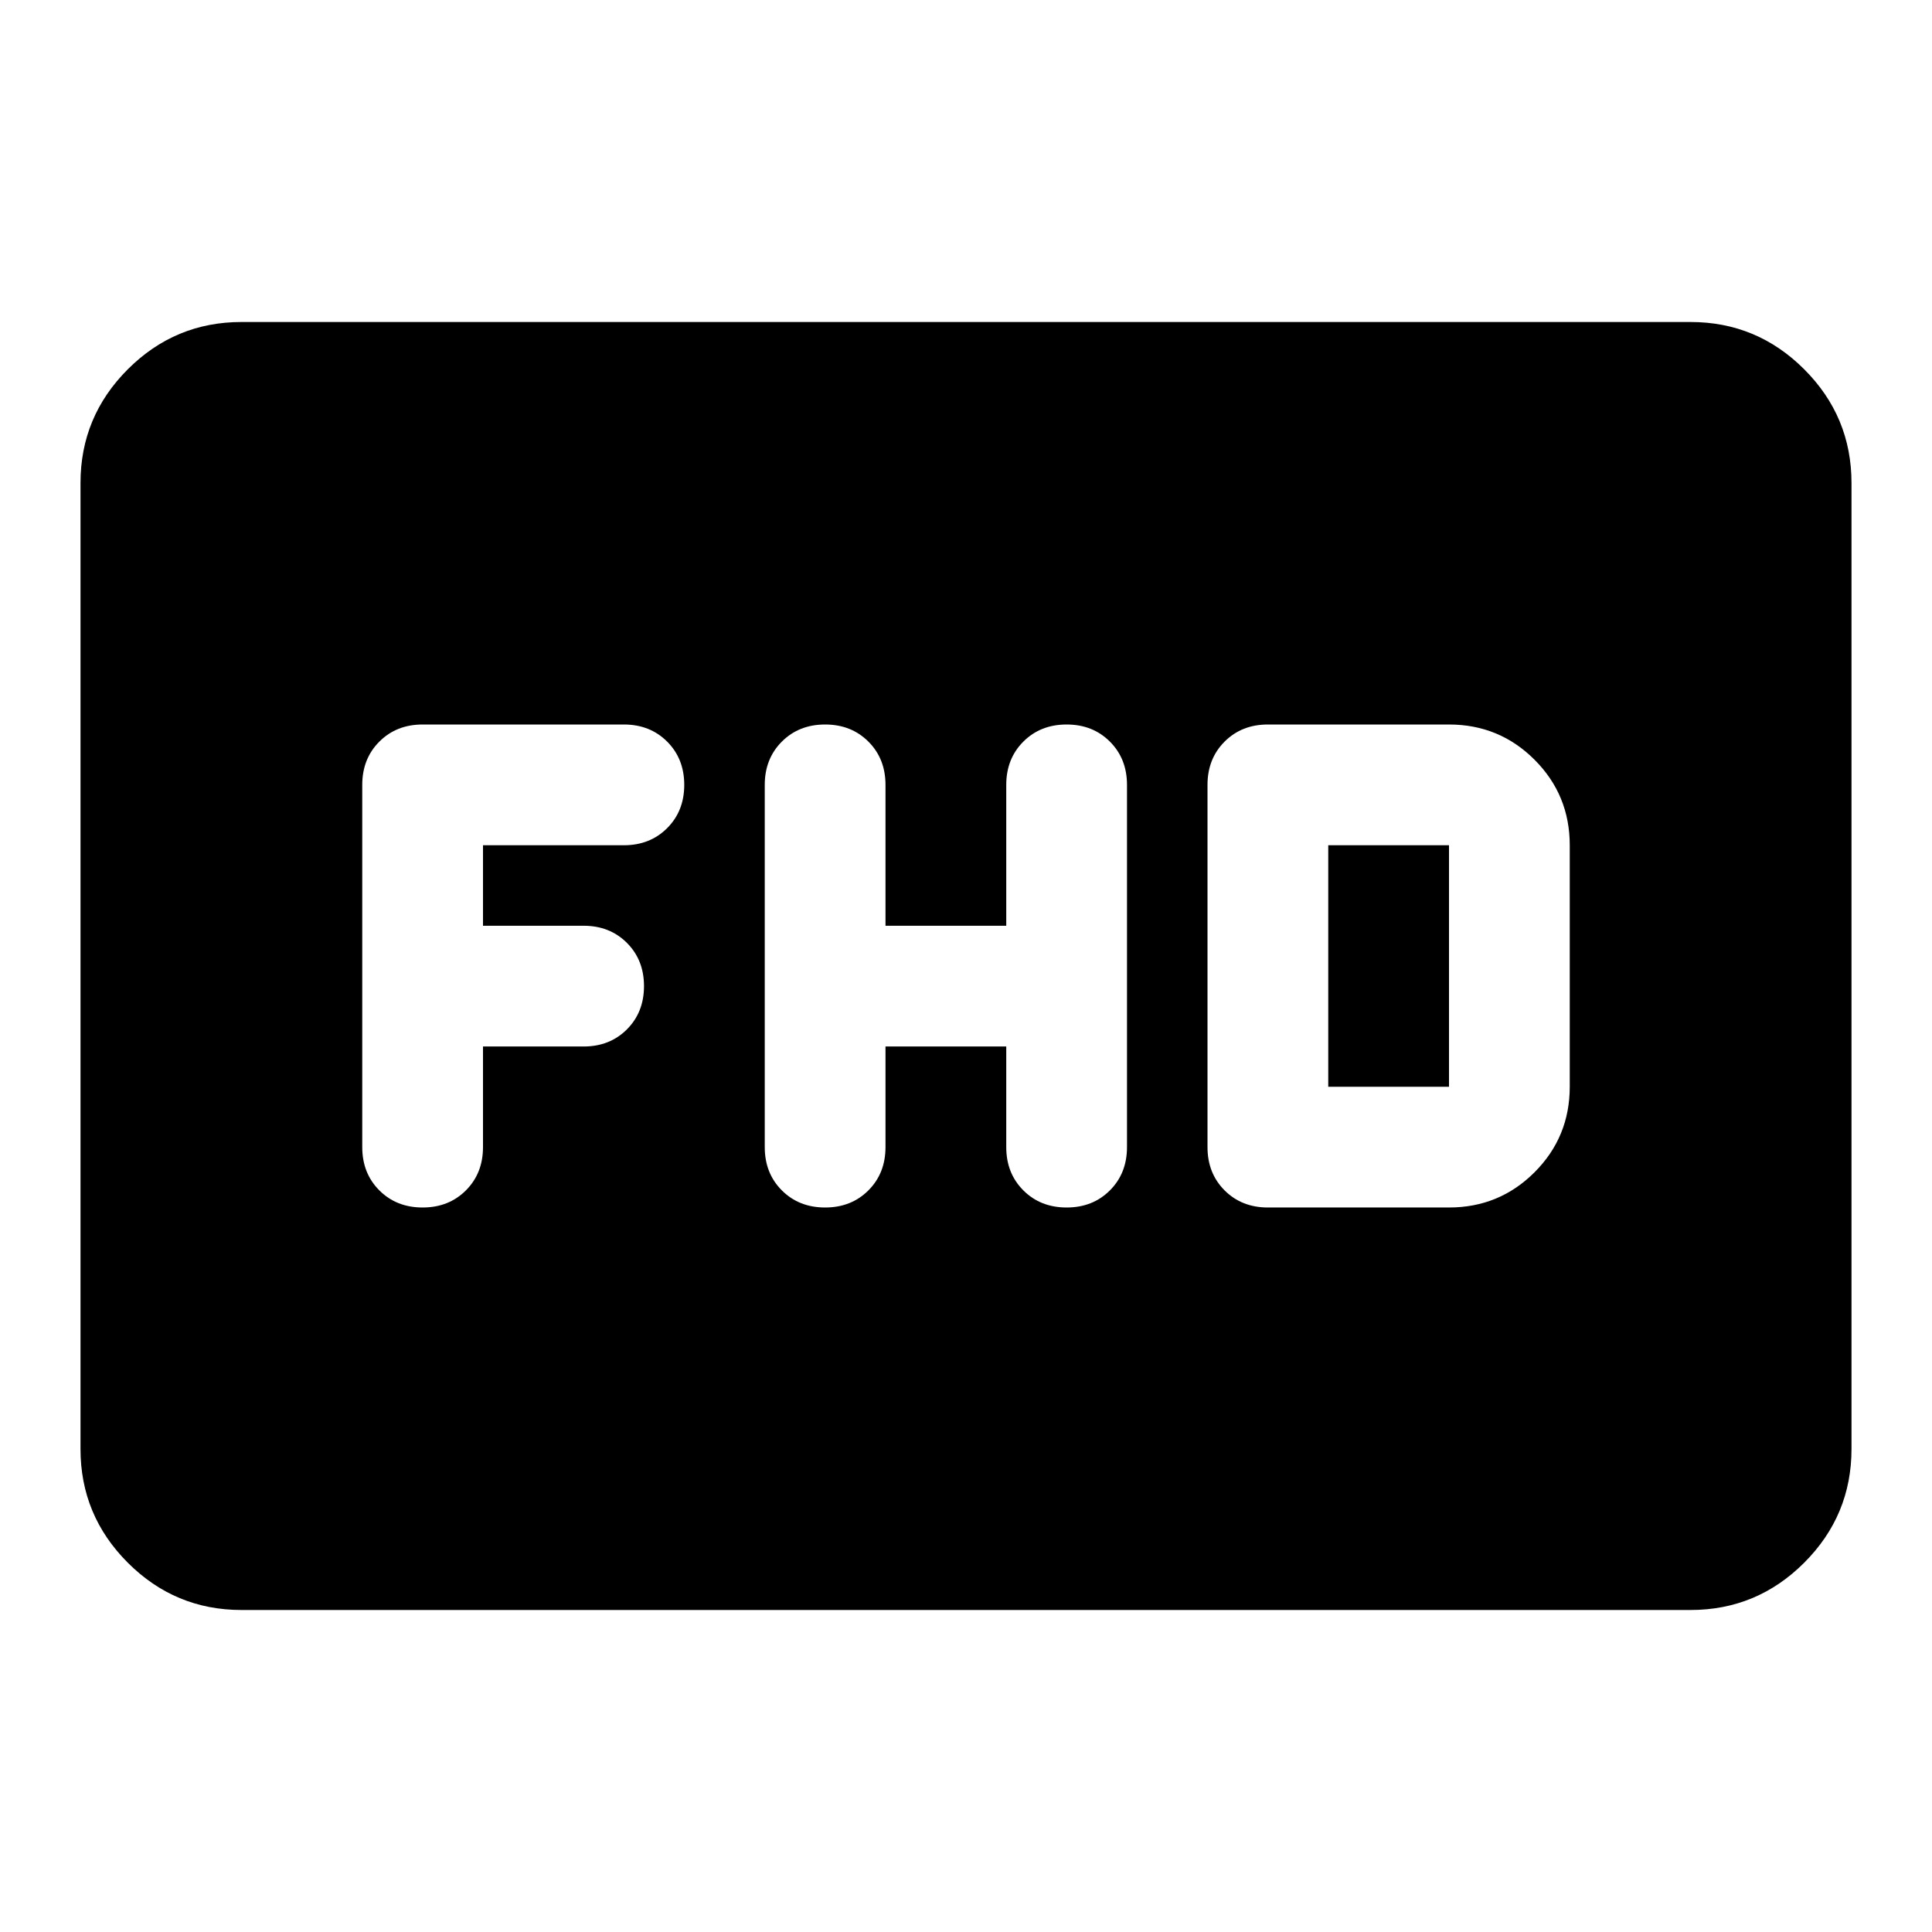 <svg aria-hidden="true" viewBox="0 -960 960 960" fill="currentColor">
  <path d="M120-160q-33 0-56.5-23.5T40-240v-480q0-33 23.5-56.5T120-800h720q33 0 56.5 23.5T920-720v480q0 33-23.5 56.5T840-160H120Zm320-280h60v50q0 13 8.5 21.5T530-360q13 0 21.5-8.5T560-390v-180q0-13-8.5-21.5T530-600q-13 0-21.5 8.5T500-570v70h-60v-70q0-13-8.5-21.5T410-600q-13 0-21.5 8.5T380-570v180q0 13 8.5 21.5T410-360q13 0 21.5-8.5T440-390v-50Zm190 80h90q25 0 42.5-17.5T780-420v-120q0-25-17.5-42.5T720-600h-90q-13 0-21.5 8.5T600-570v180q0 13 8.5 21.5T630-360Zm30-60v-120h60v120h-60Zm-420-20h50q13 0 21.5-8.5T320-470q0-13-8.5-21.5T290-500h-50v-40h70q13 0 21.5-8.5T340-570q0-13-8.5-21.5T310-600H210q-13 0-21.5 8.5T180-570v180q0 13 8.5 21.5T210-360q13 0 21.5-8.5T240-390v-50Z"/>
</svg>
